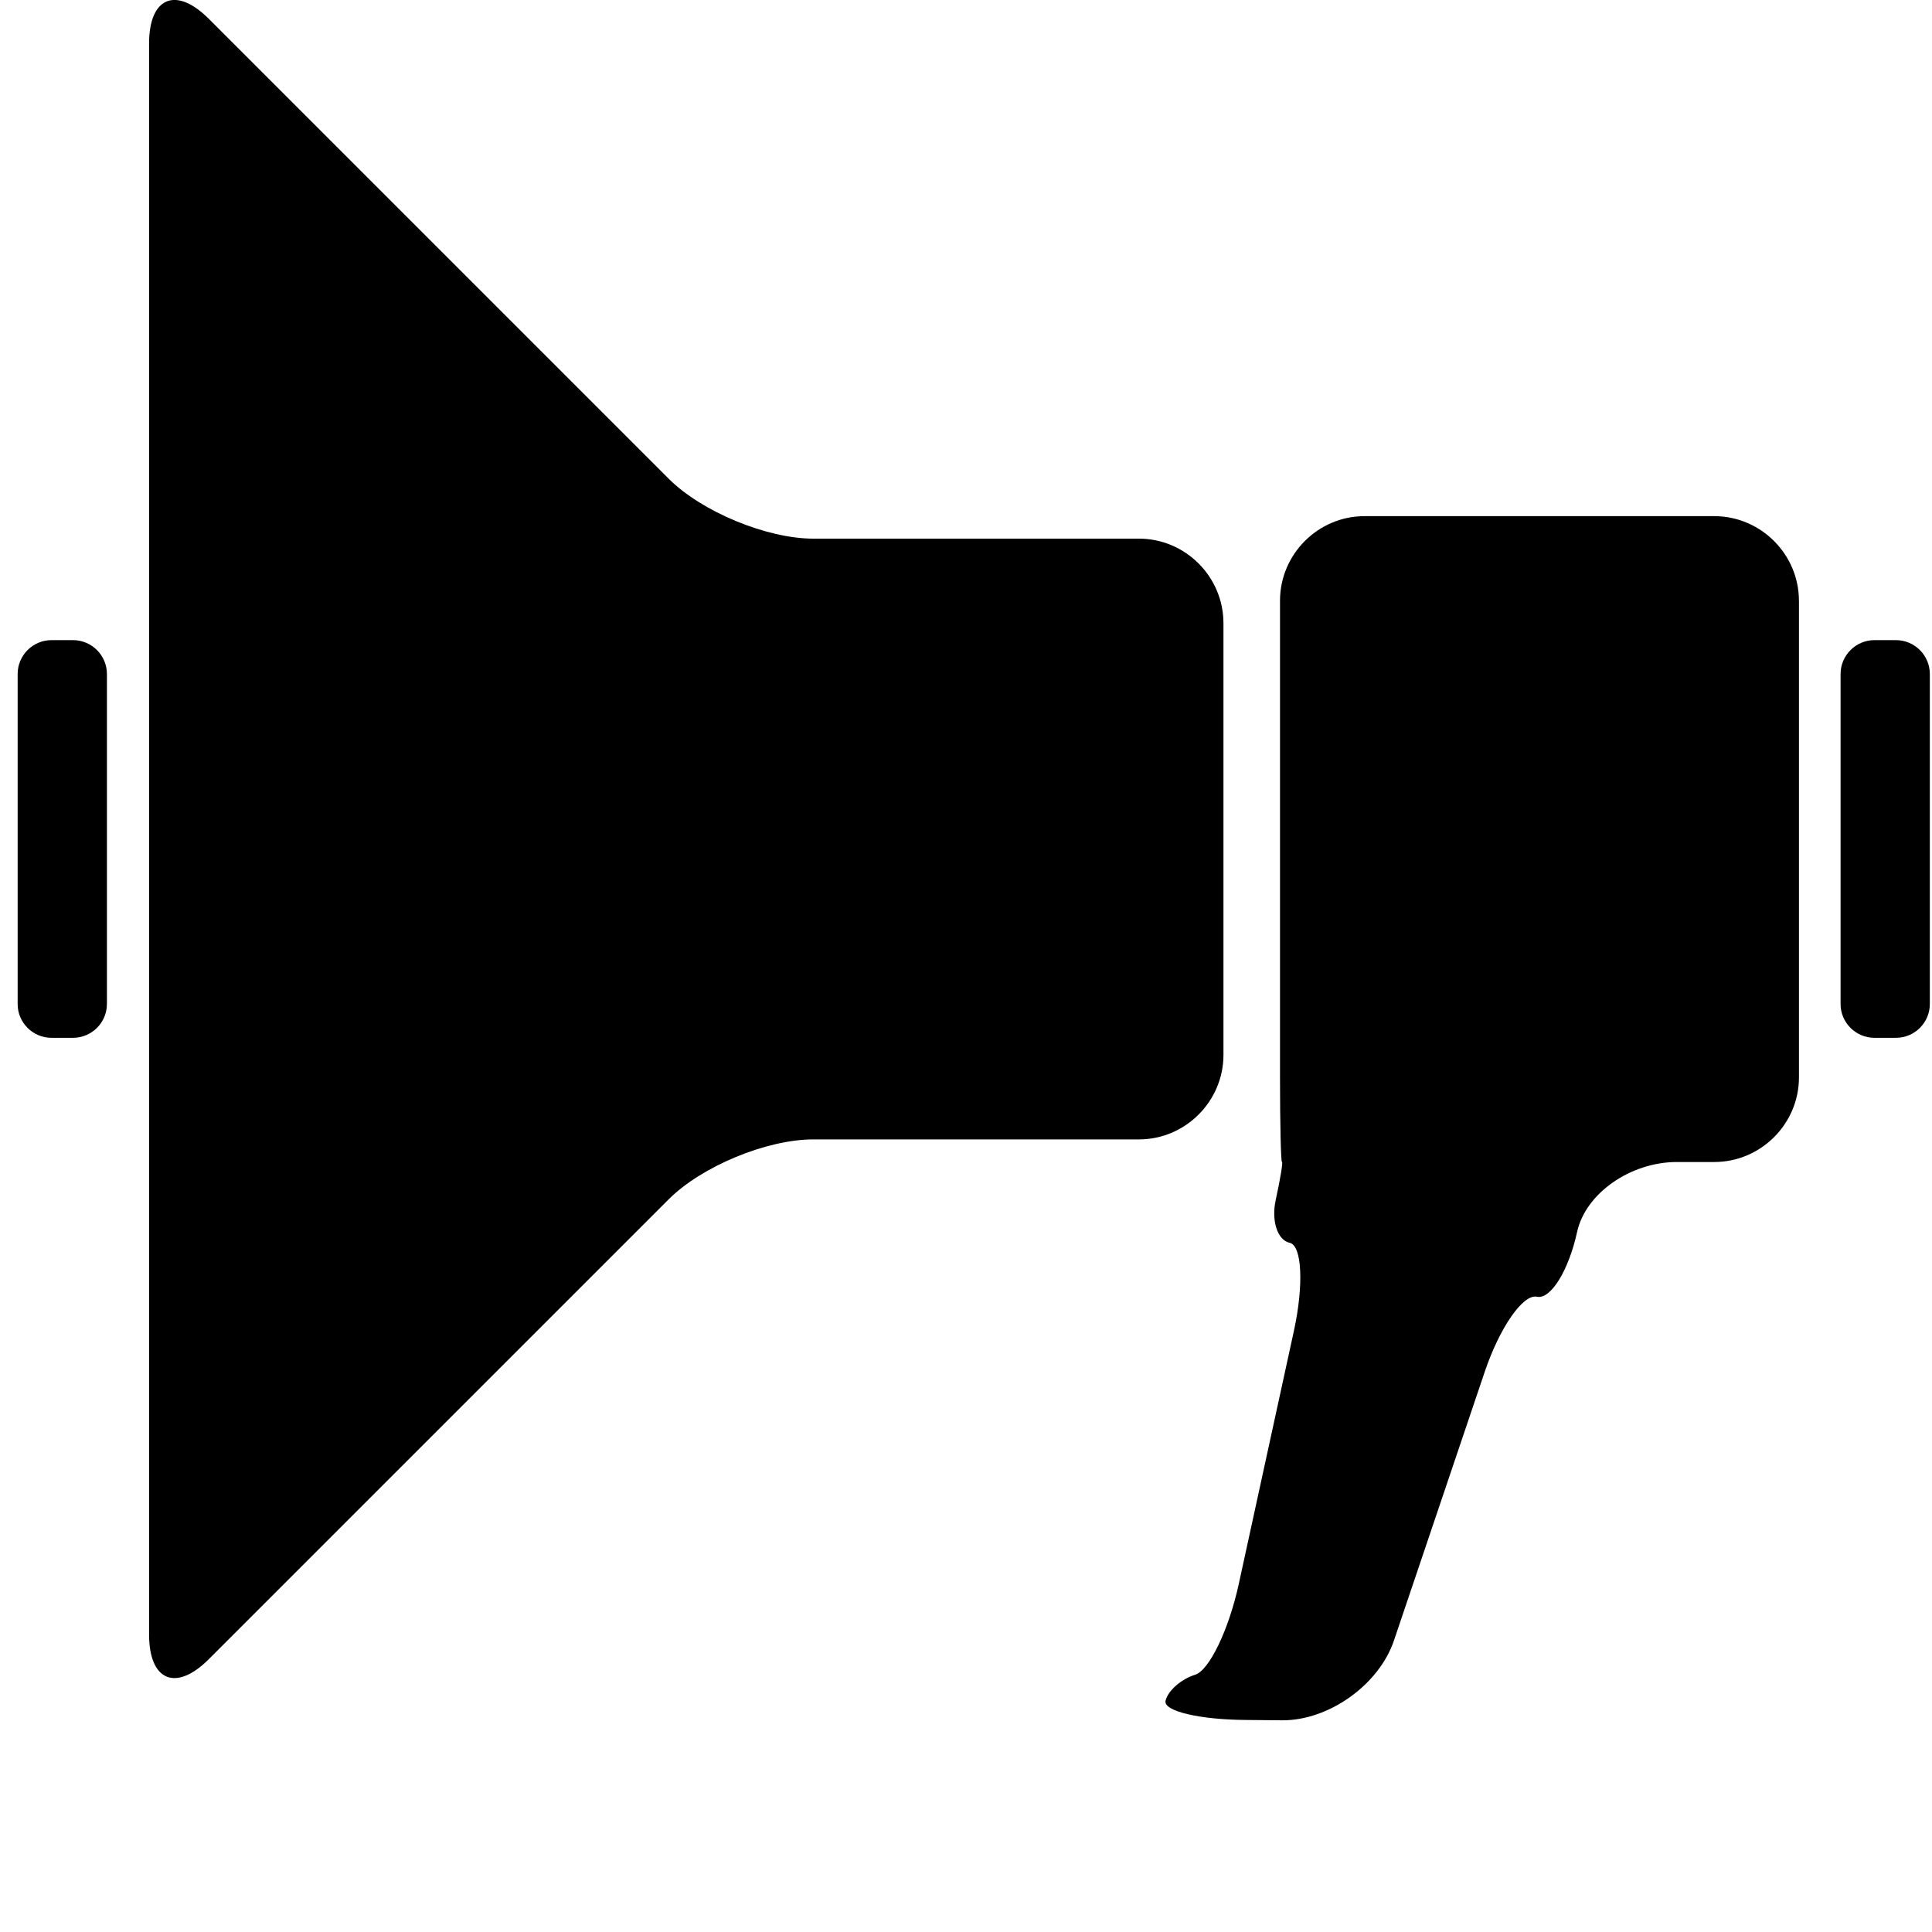 <?xml version="1.0" encoding="UTF-8" standalone="no"?>
<svg
   xmlns:dc="http://purl.org/dc/elements/1.1/"
   xmlns:cc="http://creativecommons.org/ns#"
   xmlns:rdf="http://www.w3.org/1999/02/22-rdf-syntax-ns#"
   xmlns:svg="http://www.w3.org/2000/svg"
   xmlns="http://www.w3.org/2000/svg"
   xmlns:sodipodi="http://sodipodi.sourceforge.net/DTD/sodipodi-0.dtd"
   xmlns:inkscape="http://www.inkscape.org/namespaces/inkscape"
   version="1.1"
   id="Layer_1"
   x="0px"
   y="0px"
   width="16"
   height="16"
   viewBox="5 -10 16 21.6"
   enable-background="new 0 0 100 100"
   xml:space="preserve"
   inkscape:version="0.48.5 r10040"
   sodipodi:docname="icon_benachrichtigung_w.svg"><defs
     id="defs19" /><sodipodi:namedview
     pagecolor="#ffffff"
     bordercolor="#666666"
     borderopacity="1"
     objecttolerance="10"
     gridtolerance="10"
     guidetolerance="10"
     inkscape:pageopacity="0"
     inkscape:pageshadow="2"
     inkscape:window-width="1007"
     inkscape:window-height="847"
     id="namedview17"
     showgrid="false"
     inkscape:zoom="8.7879227"
     inkscape:cx="18.148669"
     inkscape:cy="13.596967"
     inkscape:window-x="0"
     inkscape:window-y="0"
     inkscape:window-maximized="0"
     inkscape:current-layer="Layer_1" /><g
     id="g3"
     transform="matrix(0.214,0,0,0.214,2.374,-11.093)"
     style="fill:#000000"><path
       d="m 63.104,37.666 c 0,-2.429 -1.989,-4.418 -4.416,-4.418 H 41.673 c -2.428,0 -5.825,-1.407 -7.545,-3.125 L 10.1,6.095 C 8.38,4.373 6.975,4.958 6.975,7.388 v 83.104 c 0,2.437 1.405,3.015 3.125,1.293 L 34.128,67.758 c 1.72,-1.719 5.117,-3.124 7.545,-3.124 h 17.016 c 2.427,0 4.416,-1.99 4.416,-4.42 V 37.666 z"
       id="path5"
       inkscape:connector-curvature="0"
       style="fill:#000000" /><path
       d="m 4.772,57.563 c 0,0.971 -0.797,1.763 -1.77,1.763 H 1.875 c -0.972,0 -1.766,-0.792 -1.766,-1.763 V 40.318 c 0,-0.971 0.794,-1.768 1.766,-1.768 h 1.128 c 0.973,0 1.77,0.796 1.77,1.768 v 17.245 z"
       id="path7"
       inkscape:connector-curvature="0"
       style="fill:#000000" /><path
       d="m 100.008,57.563 c 0,0.971 -0.796,1.763 -1.769,1.763 h -1.127 c -0.971,0 -1.767,-0.792 -1.767,-1.763 V 40.318 c 0,-0.971 0.796,-1.768 1.767,-1.768 h 1.127 c 0.973,0 1.769,0.796 1.769,1.768 v 17.245 z"
       id="path9"
       inkscape:connector-curvature="0"
       style="fill:#000000" /><path
       d="m 93.169,36.492 c 0,-2.429 -1.994,-4.419 -4.424,-4.419 H 70.474 c -2.429,0 -4.415,1.99 -4.415,4.419 v 24.903 c 0,2.429 0.047,4.42 0.102,4.42 0.061,0 -0.088,0.891 -0.326,1.982 -0.239,1.089 0.092,2.104 0.73,2.239 0.644,0.143 0.739,2.198 0.226,4.573 l -2.889,13.263 c -0.518,2.378 -1.542,4.501 -2.273,4.729 -0.734,0.224 -1.436,0.843 -1.551,1.37 -0.109,0.531 1.782,0.98 4.215,0.994 l 1.875,0.017 C 68.605,95 71.224,93.128 72.007,90.828 L 76.76,76.76 c 0.782,-2.311 2.004,-4.063 2.719,-3.906 0.718,0.156 1.66,-1.368 2.1,-3.379 0.438,-2.018 2.786,-3.66 5.216,-3.66 h 1.952 c 2.43,0 4.424,-1.991 4.424,-4.42 V 36.492 z"
       id="path11"
       inkscape:connector-curvature="0"
       style="fill:#000000" /></g></svg>